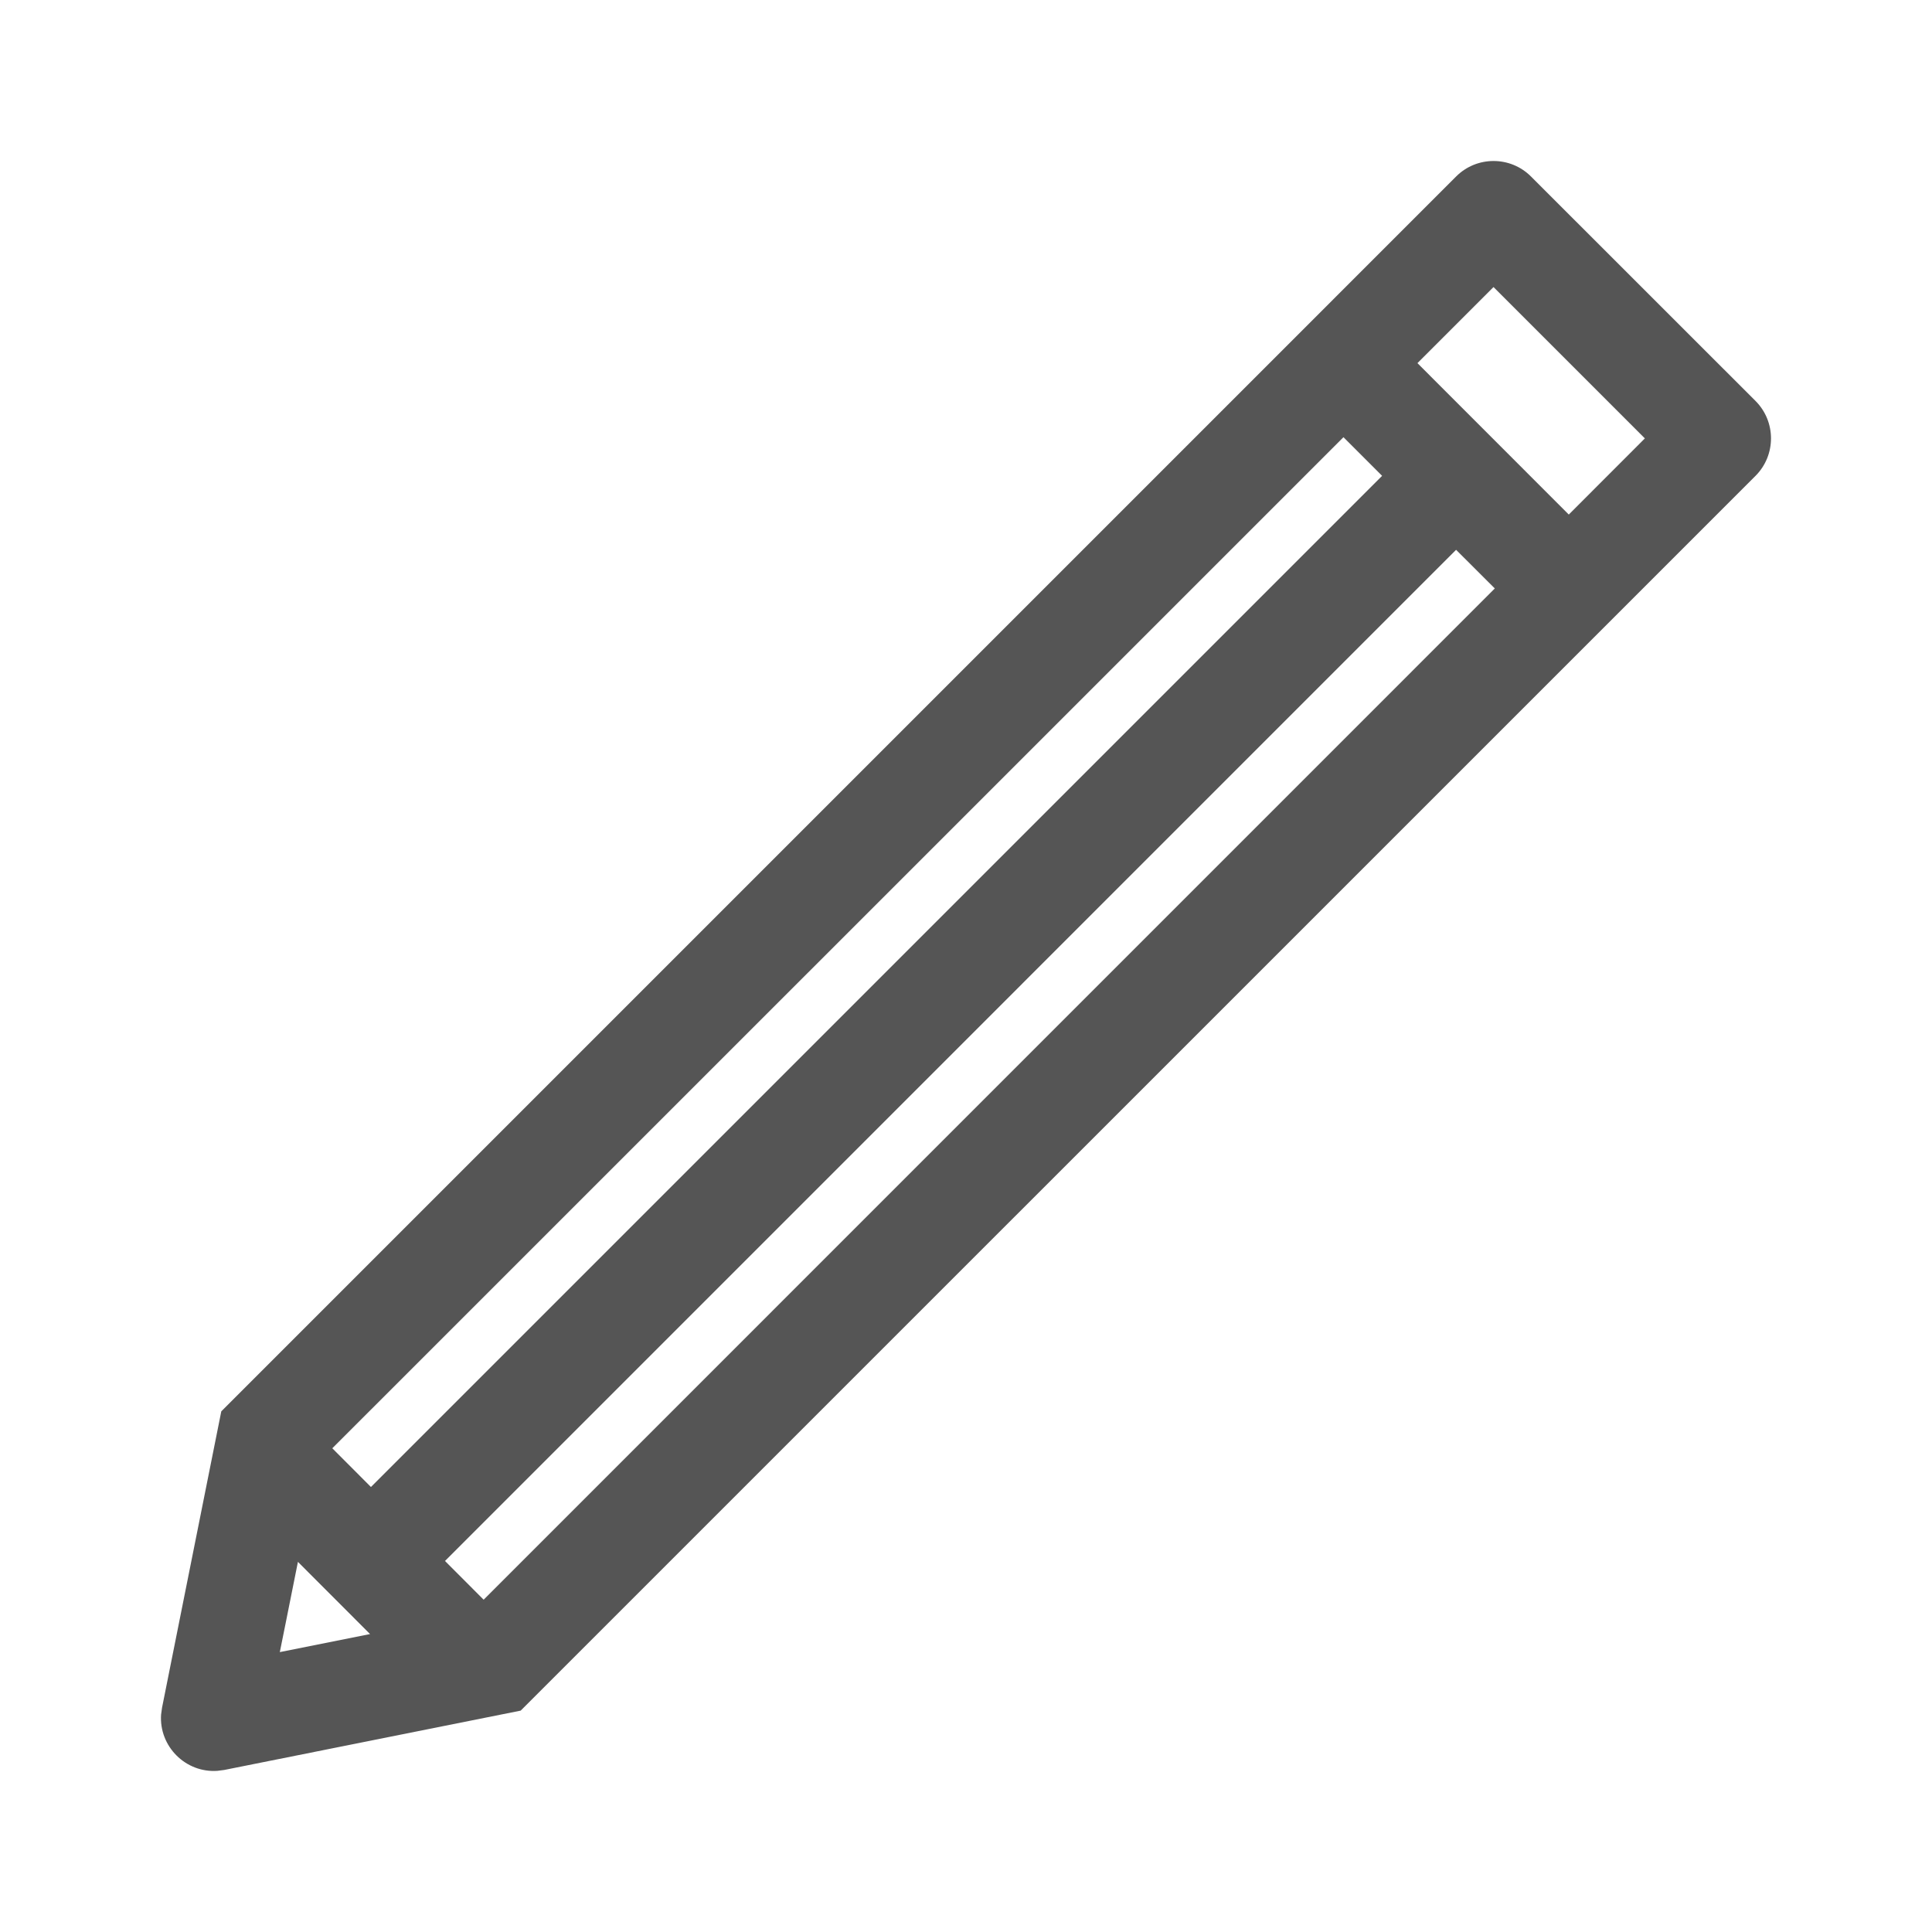 <svg width="24" height="24" viewBox="0 0 24 24" fill="none" xmlns="http://www.w3.org/2000/svg">
<path fill-rule="evenodd" clip-rule="evenodd" d="M18.089 2.192C18.345 1.936 18.762 1.936 19.018 2.192L21.808 4.981C22.064 5.238 22.064 5.654 21.808 5.911L6.468 21.25L2.786 21.987L2.701 21.998C2.306 22.026 1.974 21.694 2.001 21.299L2.013 21.213L2.749 17.532L18.089 2.192ZM3.548 20.166C3.523 20.291 3.499 20.41 3.476 20.523L4.597 20.299L3.701 19.402C3.648 19.667 3.596 19.926 3.548 20.166ZM5.528 19.391L6.008 19.872L18.569 7.31L18.088 6.83L5.528 19.391ZM12.383 9.737C9.826 12.293 6.684 15.434 4.128 17.991L4.608 18.472L17.169 5.911L16.689 5.431L12.383 9.737ZM17.608 4.511L19.488 6.392L20.433 5.446L18.553 3.566L17.608 4.511Z" fill="#555555"/>
</svg>
